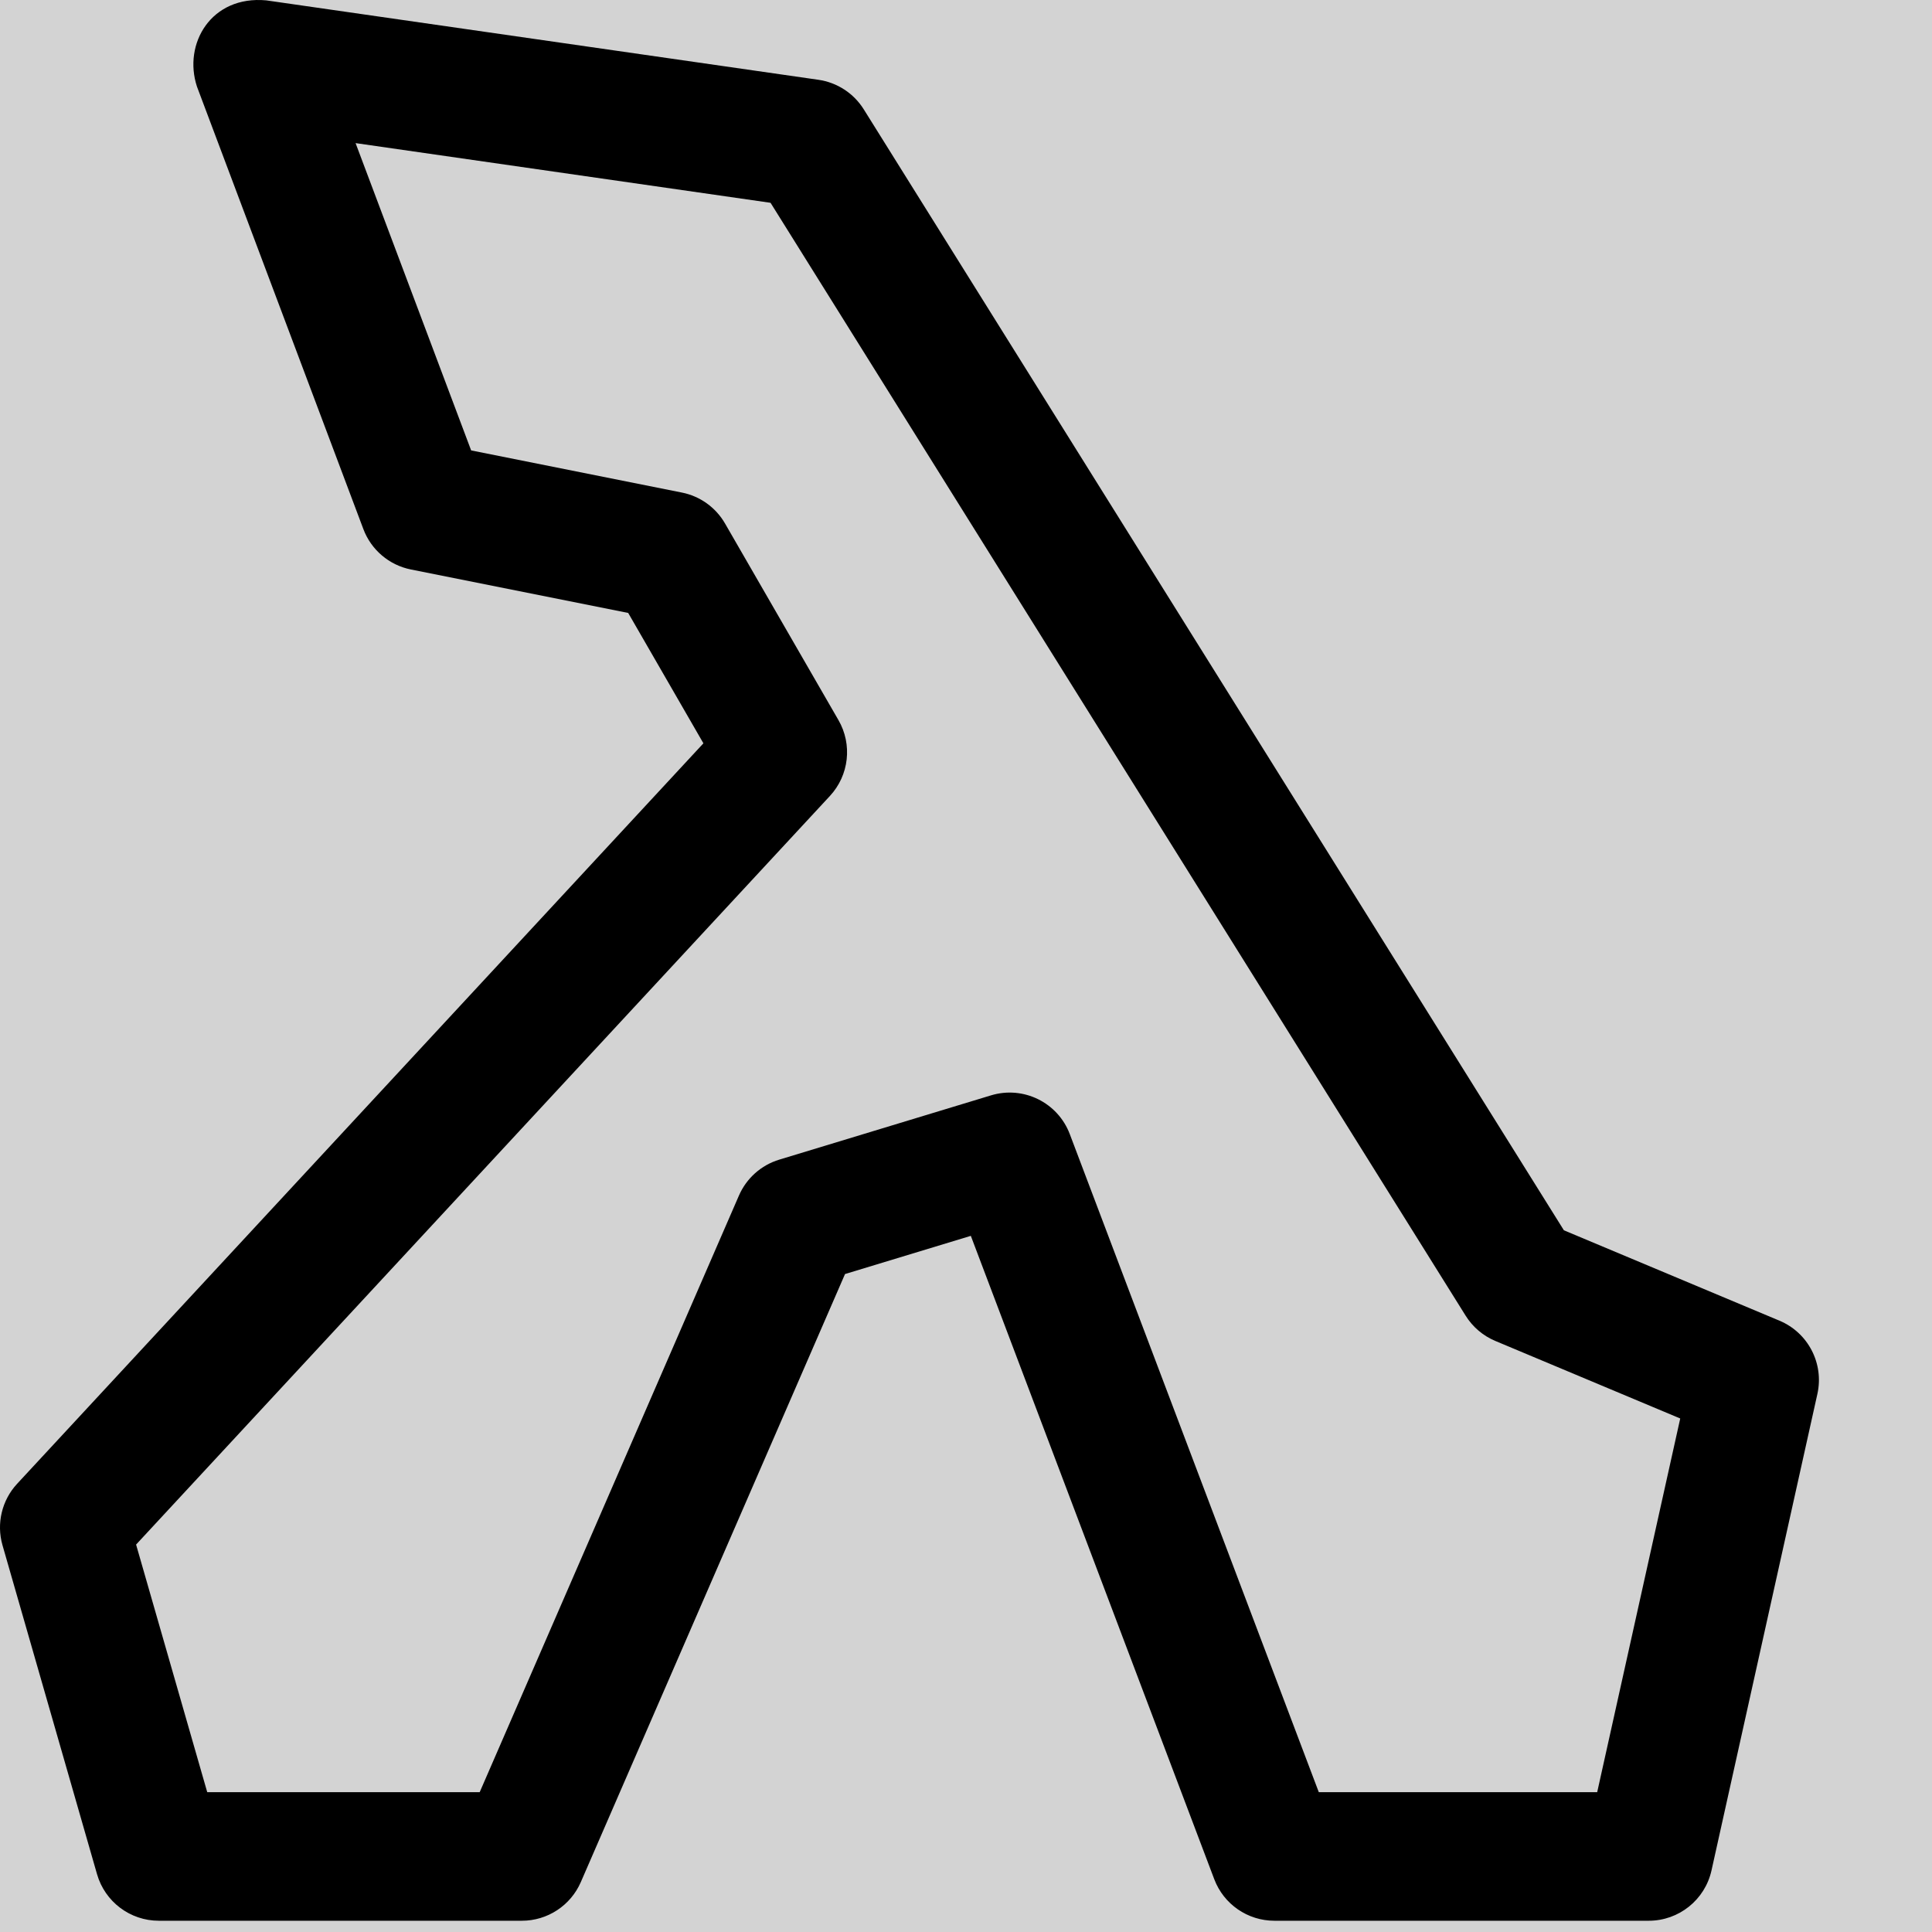<?xml version="1.0" ?>
<svg xmlns="http://www.w3.org/2000/svg" viewBox="0 0 515 515"><rect width="100%" height="100%" fill="lightgrey" />
	<path d="M70.986,0.1l147.171,21.168c4.996,0.719,9.421,3.603,12.094,7.884l186.623,298.796l57.475,24.102c7.646,3.207,11.9,11.427,10.101,19.521L456.226,498.581C454.484,506.421,447.529,512,439.498,512h-99.794c-7.125,0-13.506-4.408-16.027-11.072l-64.89-171.497l-33.534,10.18l-70.428,162.082C152.105,507.951,145.931,512,139.107,512h-96.77c-7.641,0-14.359-5.06-16.47-12.403l-25.201-87.698c-1.657-5.768-0.177-11.981,3.902-16.381l182.935-197.377l-20.05-34.754l-57.915-11.583c-5.803-1.161-10.596-5.233-12.679-10.772L52.506,23.093C48.744,11.668,56.295-1.268,70.986,0.1z M351.542,477.727h74.21l22.135-99.61L398.598,357.448c-3.268-1.37-6.03-3.72-7.908-6.725L205.399,54.059L94.784,38.148l30.805,81.914l56.192,11.238c4.835,0.967,9.019,3.97,11.482,8.24l30.241,52.417c3.754,6.507,2.832,14.702-2.275,20.212L36.276,411.725l18.966,66.003h72.626l69.107-159.041c2.003-4.61,5.93-8.107,10.739-9.567l56.449-17.136c8.638-2.624,17.814,1.899,21.005,10.332L351.542,477.727z"/>
</svg>
